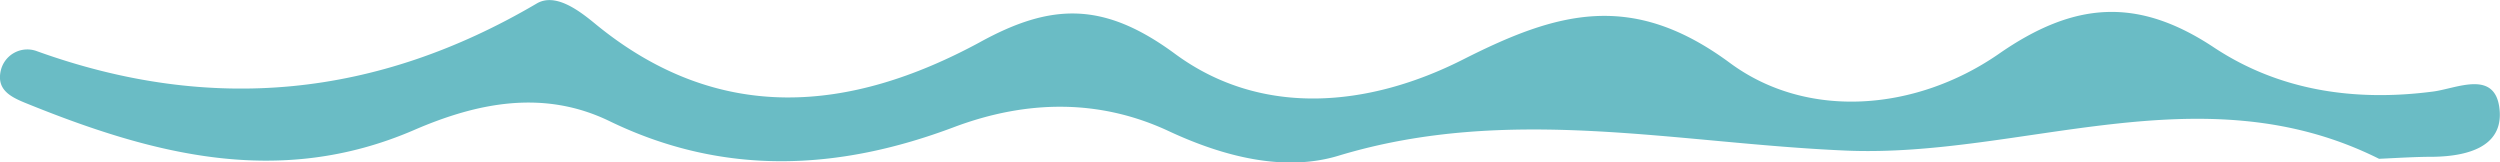 <svg xmlns="http://www.w3.org/2000/svg" viewBox="0 0 210.01 13.65"><defs><style>.cls-1{fill:#6abcc5;}</style></defs><g id="Layer_2" data-name="Layer 2"><g id="Layer_1-2" data-name="Layer 1"><path class="cls-1" d="M199.85,13.34c-14.94-7.47-30-.06-44.78-.69-14.32-.61-28.31-3.91-42.66.44-4.51,1.36-9.59.09-14.22-2.07-5.82-2.72-11.92-2.63-18-.36-9.74,3.68-19.4,4.17-29-.49-5.54-2.68-11.11-1.54-16.4.75-11.35,4.9-22,2.06-32.7-2.29C.85,8.12-.31,7.51.07,5.91a2.29,2.29,0,0,1,3.06-1.6c14.63,5.26,28.53,3.87,41.93-4C46.61-.63,48.57.82,50,2c10.38,8.53,21.4,7.44,32.27,1.57C88.29.25,92.7.09,98.73,4.54,106,9.88,115,9,122.9,5s14.16-5.81,22.41.28c6.5,4.81,15.61,4.06,22.55-.72C174.27.09,179.6-.25,186,4c5.48,3.62,11.81,4.55,18.39,3.69,2-.26,5.28-1.91,5.59,1.57.27,3.1-2.75,3.86-5.53,3.91C202.92,13.17,201.39,13.27,199.85,13.34Z"/></g></g></svg>